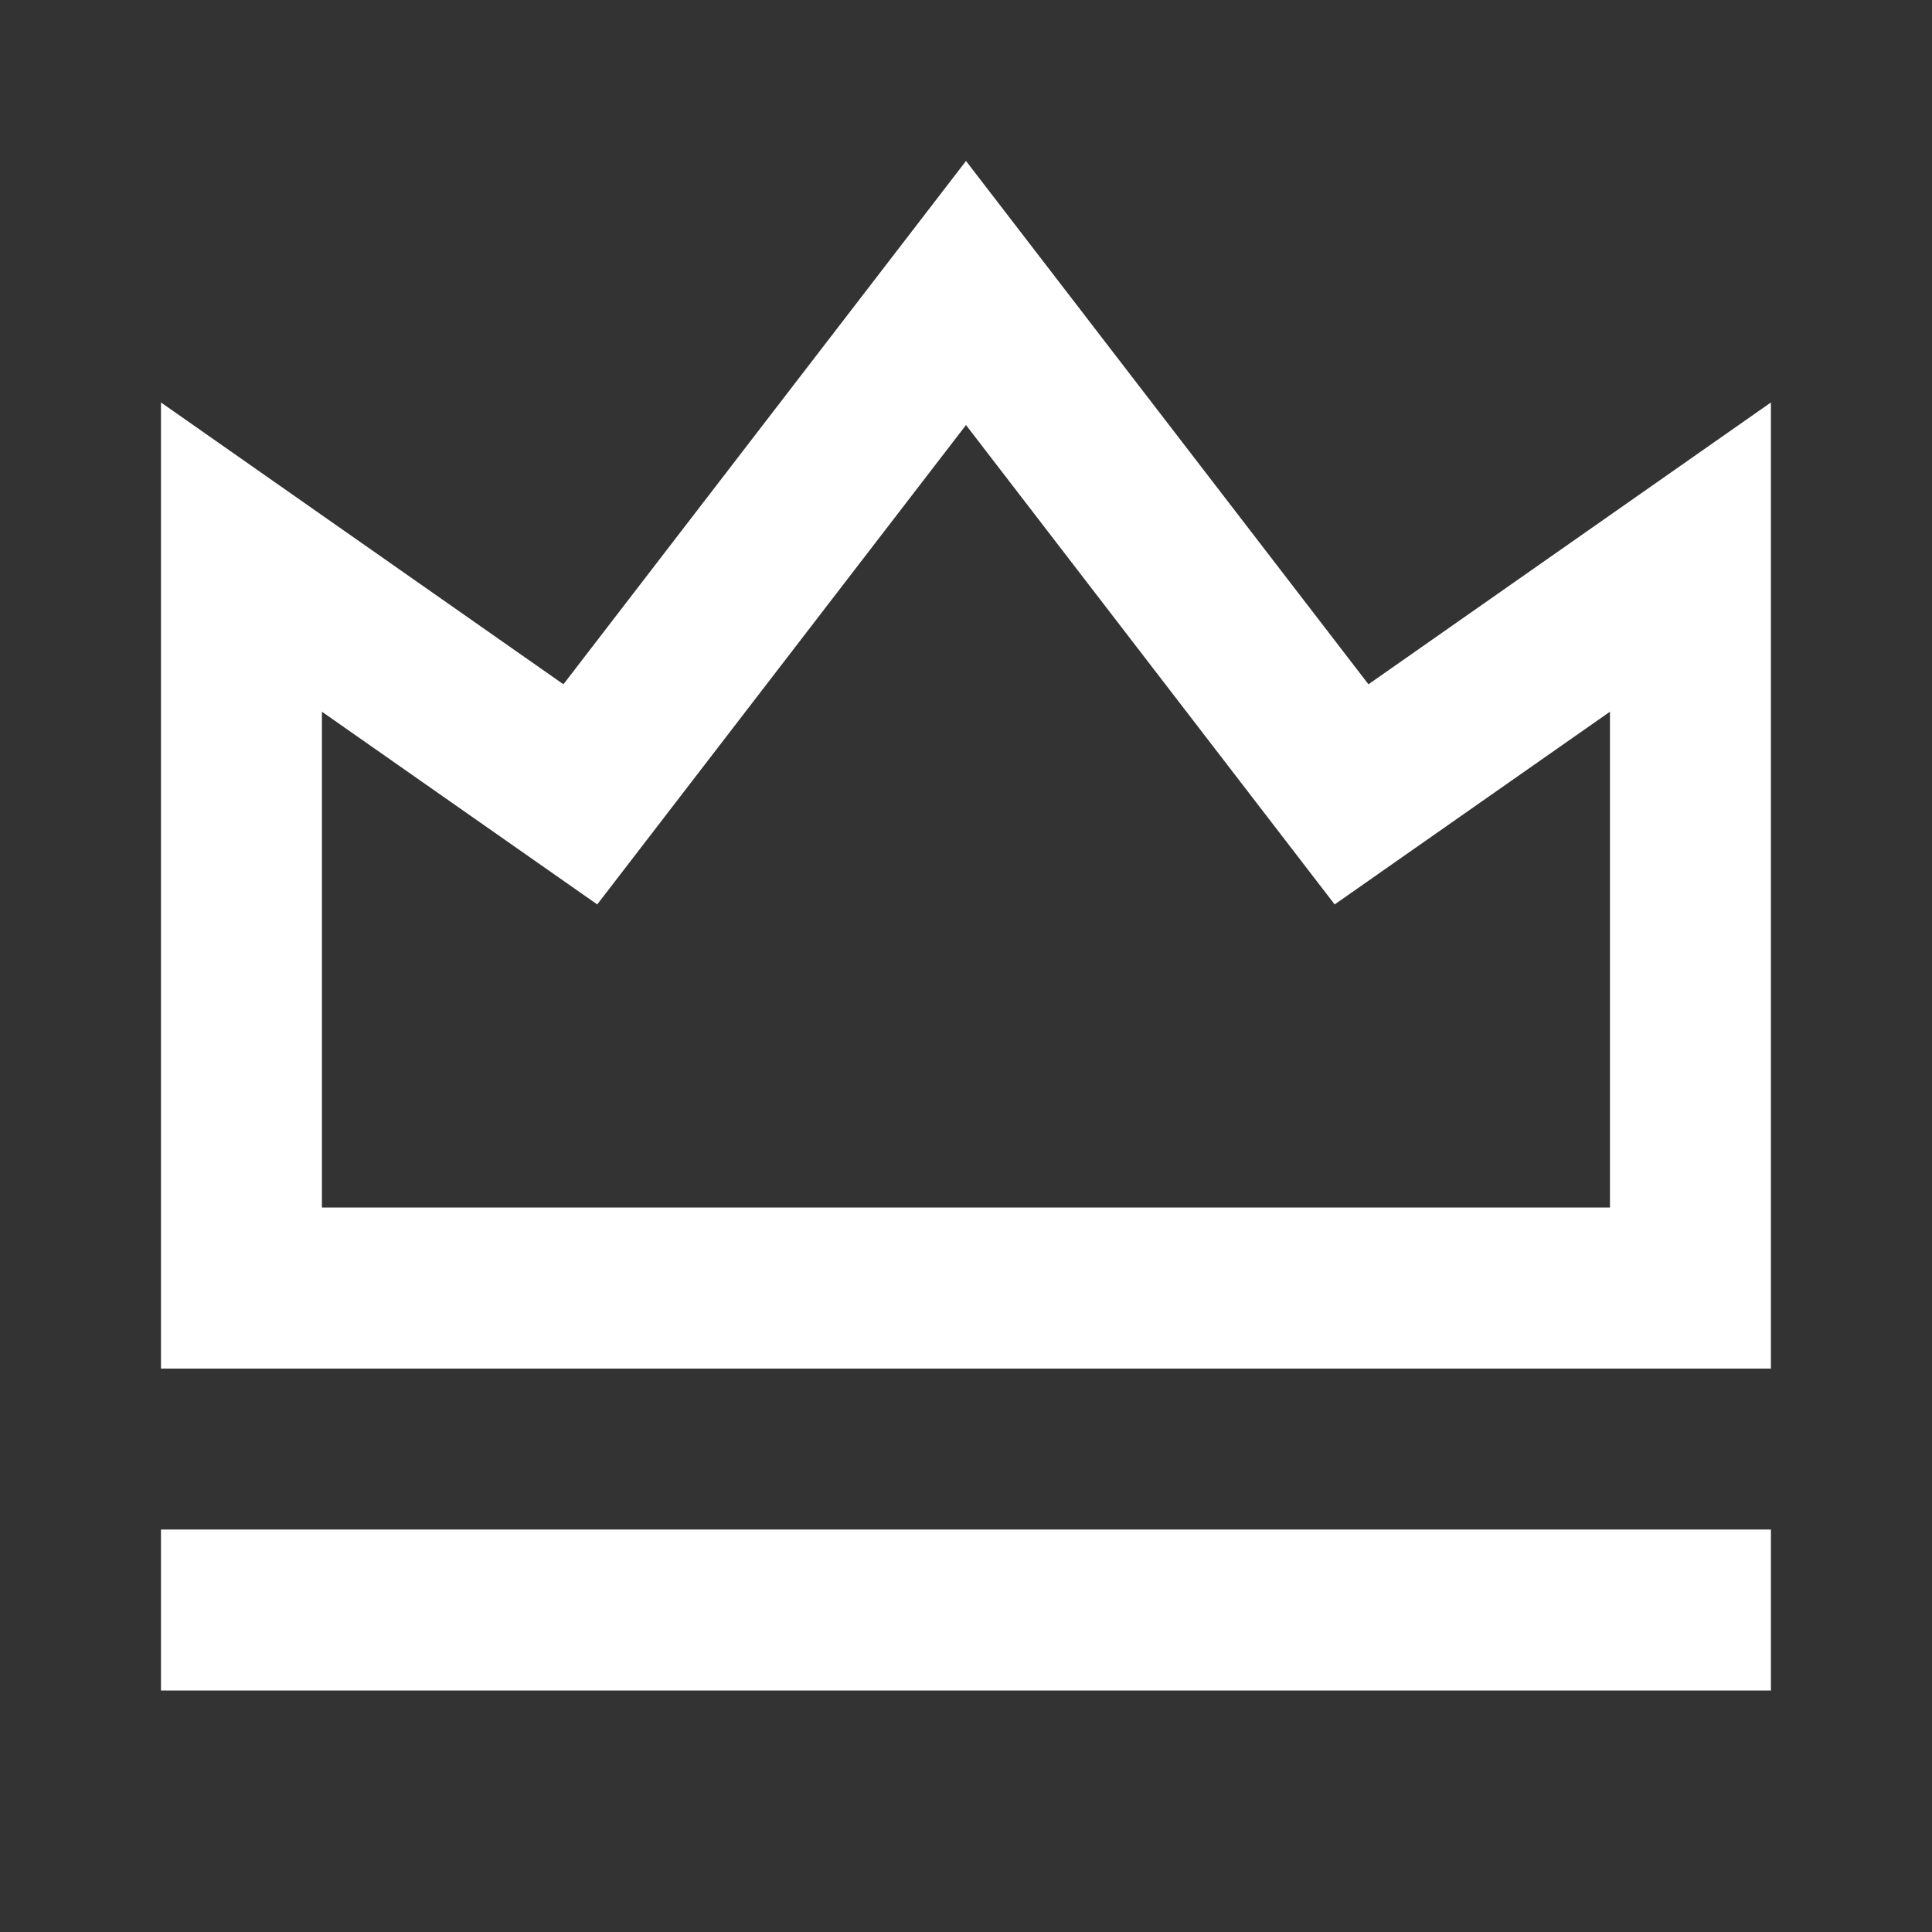 <svg width="16" height="16" viewBox="0 0 16 16" fill="none" xmlns="http://www.w3.org/2000/svg">
<rect x="0" y="0" width="16" height="16" fill="#333333" stroke="none"/>
<path d="M1.333 12.667H14.666V14H1.333V12.667ZM1.333 3.333L4.666 5.667L8 1.333L11.333 5.667L14.666 3.333V11.334H1.333V3.333ZM2.666 5.894V10H13.333V5.894L11.053 7.49L8 3.52L4.946 7.49L2.666 5.894Z" fill="white"/>
</svg>
